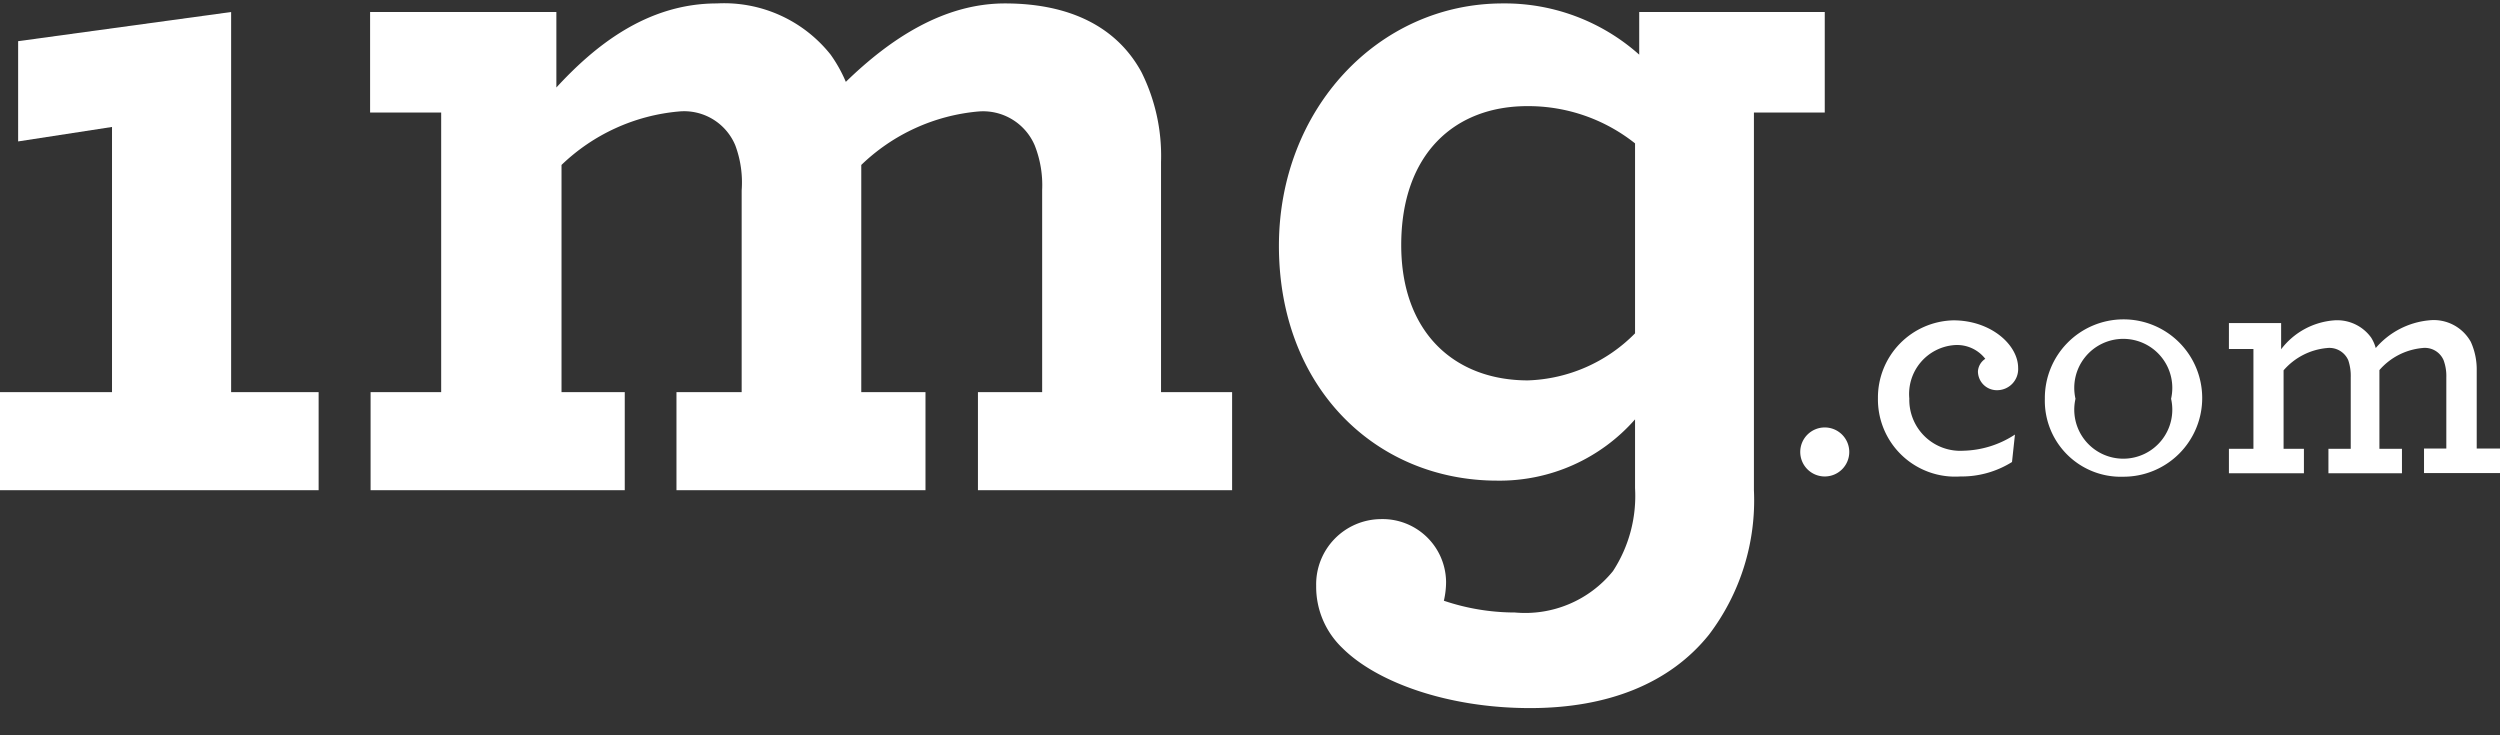 <svg id="Layer_1" data-name="Layer 1" xmlns="http://www.w3.org/2000/svg" width="102px" height="30px" viewBox="0 0 102 30"><rect x="0" y="0" width="102" height="30" fill="#333333" stroke="none"/><defs><style>.cls-1{fill:#fff;}.cls-2{fill:none;}</style></defs><title>1mg-icon</title><path class="cls-1" d="M73.45,18.44a1,1,0,1,1,1,1A1,1,0,0,1,73.45,18.44Z"/><path class="cls-1" d="M76.62,16.24a3.15,3.15,0,0,1,3.08-3.17c1.53,0,2.64,1,2.64,1.94a0.86,0.86,0,0,1-.87.91,0.77,0.77,0,0,1-.77-0.77A0.66,0.66,0,0,1,81,14.64a1.46,1.46,0,0,0-1.26-.56,2,2,0,0,0-1.84,2.18,2.08,2.08,0,0,0,2.2,2.13,4,4,0,0,0,2.11-.66l-0.12,1.12a3.87,3.87,0,0,1-2.11.59A3.15,3.15,0,0,1,76.62,16.24Z"/><path class="cls-1" d="M83.43,16.27a3.21,3.21,0,1,1,3.21,3.18A3.1,3.1,0,0,1,83.43,16.27Zm5.15,0a2,2,0,1,0-3.9,0A2,2,0,1,0,88.58,16.27Z"/><path class="cls-1" d="M90.94,18.31h1V14.24h-1V13.18h2.13v1.07a3,3,0,0,1,2.17-1.18,1.71,1.71,0,0,1,1.5.7,1.55,1.55,0,0,1,.19.43,3.27,3.27,0,0,1,2.17-1.13,1.73,1.73,0,0,1,1.71.88,2.72,2.72,0,0,1,.24,1.17v3.18h1v1H98.9v-1h0.91V15.4a1.88,1.88,0,0,0-.11-0.7,0.83,0.83,0,0,0-.87-0.5,2.64,2.64,0,0,0-1.75.9v3.21H98v1h-3v-1h0.91V15.4a2,2,0,0,0-.1-0.7,0.84,0.84,0,0,0-.87-0.5,2.66,2.66,0,0,0-1.77.91v3.2H94v1H90.94v-1Z"/><path class="cls-1" d="M0,16H4.57V5.18l-3.83.59V1.68L9.43,0.49V16H13v4H0V16Z"/><path class="cls-1" d="M15.12,16H18V4.59h-2.9V0.49H22.7V3.57c1.52-1.65,3.66-3.43,6.55-3.43a5.55,5.55,0,0,1,4.64,2.09,5.8,5.8,0,0,1,.62,1.11C36.34,1.56,38.52.14,41,.14c2.71,0,4.59,1,5.57,2.8a7.64,7.64,0,0,1,.8,3.66V16h2.9v4H39.9V16h2.62V7.76a4.43,4.43,0,0,0-.3-1.82A2.29,2.29,0,0,0,39.9,4.55a7.88,7.88,0,0,0-4.76,2.18V16h2.62v4H27.6V16h2.66V7.76A4.33,4.33,0,0,0,30,5.93a2.26,2.26,0,0,0-2.32-1.38,7.91,7.91,0,0,0-4.77,2.18V16h2.58v4H15.12V16Z"/><path class="cls-1" d="M71.56,20a9.06,9.06,0,0,1-1.83,5.89c-1.6,2-4.14,3-7.3,3-3.39,0-6.28-1.07-7.66-2.45a3.45,3.45,0,0,1-1.07-2.54,2.66,2.66,0,0,1,2.63-2.72A2.59,2.59,0,0,1,59,23.75a3.44,3.44,0,0,1-.09.76,9.08,9.08,0,0,0,2.9.48,4.61,4.61,0,0,0,4-1.69,5.61,5.61,0,0,0,.9-3.38V17.11a7.35,7.35,0,0,1-5.62,2.5c-4.95,0-8.91-3.79-8.91-9.58,0-5.57,4.05-9.89,9.13-9.89a8.24,8.24,0,0,1,5.57,2.09V0.49h7.57V4.59H71.56V20ZM57.17,10c0,3.57,2.18,5.52,5.17,5.52a6.43,6.43,0,0,0,4.37-1.92V5.85a7,7,0,0,0-4.37-1.52C59.35,4.32,57.17,6.28,57.17,10Z"/><rect class="cls-2" y="-3.74" width="131.65" height="49.58"/></svg>